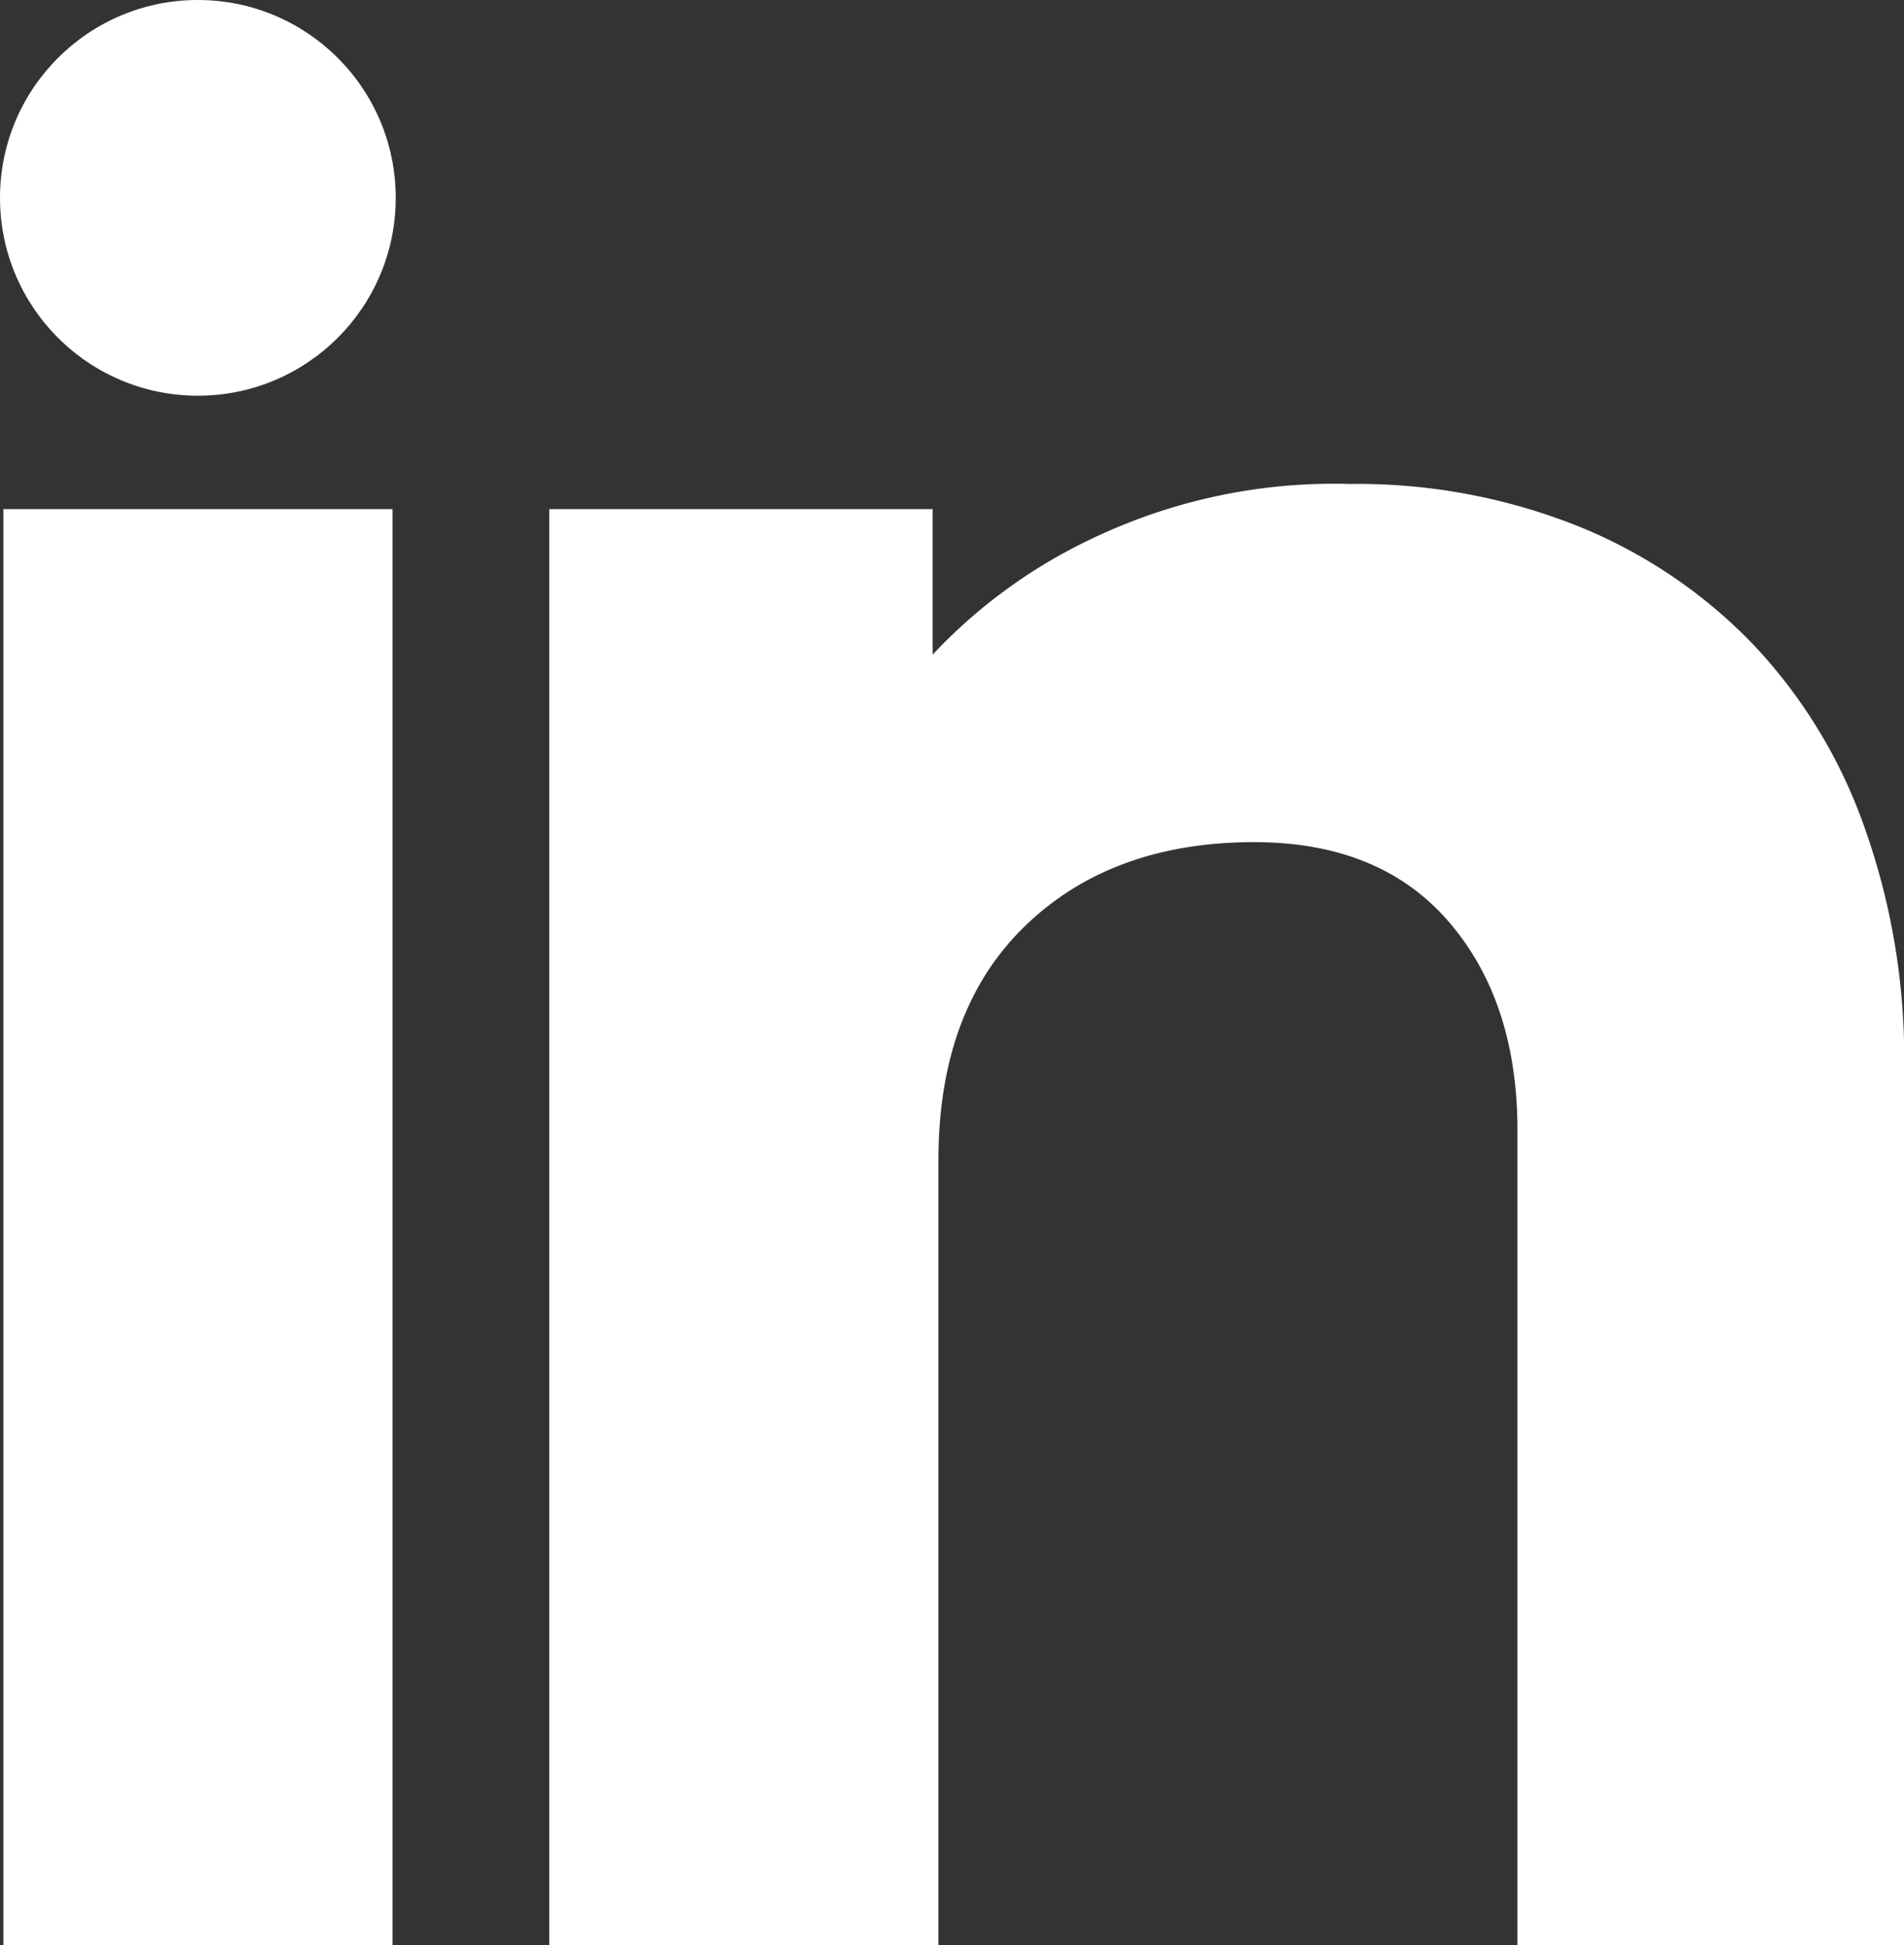 <svg xmlns="http://www.w3.org/2000/svg" viewBox="0 0 95.36 97.42"><rect x="0" y="0" width="95.36" height="97.42" fill="#333333" stroke="none"/><defs><style>.cls-1{fill:#fff;}</style></defs><g id="Layer_2" data-name="Layer 2"><g id="_ÎÓÈ_1" data-name="—ÎÓÈ_1"><path class="cls-1" d="M.17,97.42V25.5H19.66V97.42Z"/><path class="cls-1" d="M46.71,32.79a26.33,26.33,0,0,1,8-5.82,28.06,28.06,0,0,1,12.9-2.73A29.84,29.84,0,0,1,79,26.34a25.29,25.29,0,0,1,8.76,5.89,25.67,25.67,0,0,1,5.61,9.18,34.42,34.42,0,0,1,2,11.85V97.42H76V56.62q0-6.45-3.43-10.44t-9.74-4q-7.16,0-11.5,4.21T47,58.16V97.42H27.51V25.5h19.2Z"/><circle class="cls-1" cx="9.91" cy="9.91" r="9.91"/></g></g></svg>